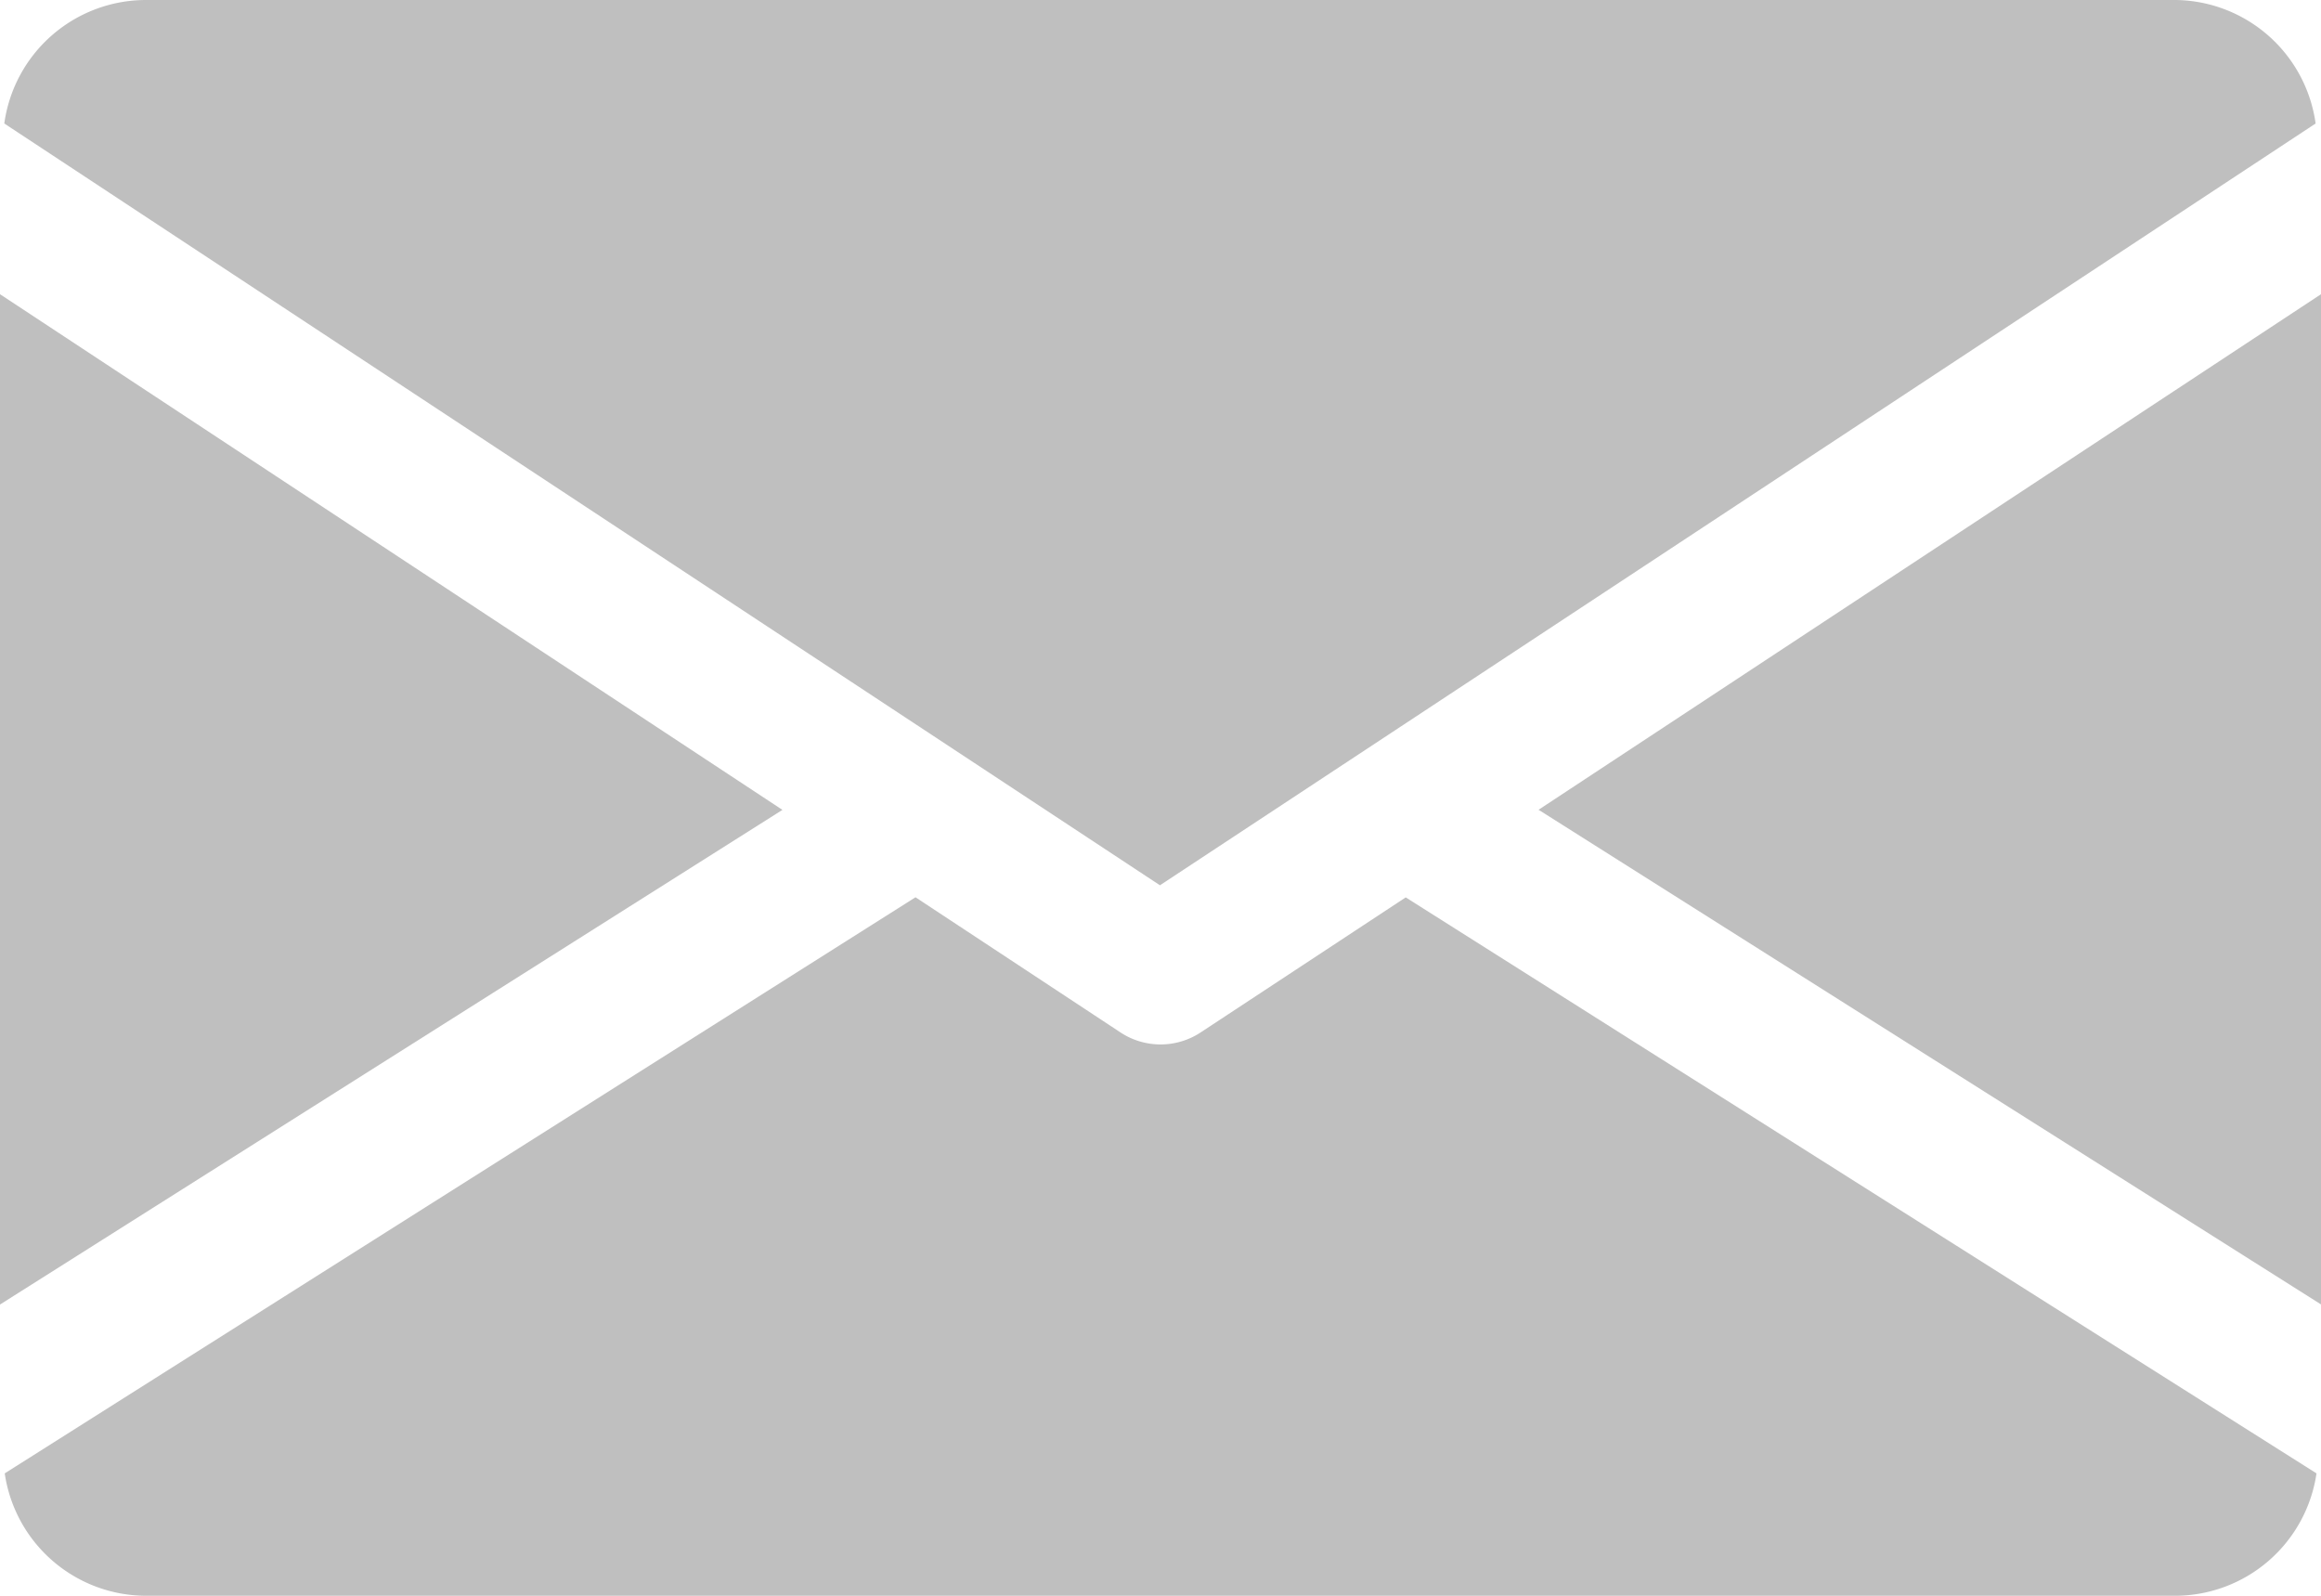 <svg xmlns="http://www.w3.org/2000/svg" width="21.088" height="14.498" viewBox="0 0 21.088 14.498">
  <defs>
    <style>
      .cls-1 {
        fill: #bfbfbf;
      }
    </style>
  </defs>
  <g id="email" transform="translate(-373.452 -3855.536)">
    <g id="Grupo_9911" data-name="Grupo 9911" transform="translate(387.431 3858.209)">
      <g id="Grupo_9910" data-name="Grupo 9910" transform="translate(0 0)">
        <path id="Caminho_23325" data-name="Caminho 23325" class="cls-1" d="M339.392,149.584l7.109,4.494V144.9Z" transform="translate(-339.392 -144.9)"/>
      </g>
    </g>
    <g id="Grupo_9913" data-name="Grupo 9913" transform="translate(373.452 3858.209)">
      <g id="Grupo_9912" data-name="Grupo 9912" transform="translate(0 0)">
        <path id="Caminho_23326" data-name="Caminho 23326" class="cls-1" d="M0,144.9v9.179l7.109-4.494Z" transform="translate(0 -144.9)"/>
      </g>
    </g>
    <g id="Grupo_9915" data-name="Grupo 9915" transform="translate(373.491 3855.536)">
      <g id="Grupo_9914" data-name="Grupo 9914" transform="translate(0)">
        <path id="Caminho_23327" data-name="Caminho 23327" class="cls-1" d="M20.691,80H2.239A1.3,1.3,0,0,0,.96,81.122l10.5,6.921,10.5-6.921A1.3,1.3,0,0,0,20.691,80Z" transform="translate(-0.96 -80)"/>
      </g>
    </g>
    <g id="Grupo_9917" data-name="Grupo 9917" transform="translate(373.494 3863.688)">
      <g id="Grupo_9916" data-name="Grupo 9916">
        <path id="Caminho_23328" data-name="Caminho 23328" class="cls-1" d="M13.754,277.921l-1.865,1.228a.662.662,0,0,1-.725,0L9.3,277.92l-8.275,5.234A1.3,1.3,0,0,0,2.3,284.266H20.753a1.3,1.3,0,0,0,1.276-1.112Z" transform="translate(-1.024 -277.92)"/>
      </g>
    </g>
  </g>
</svg>

